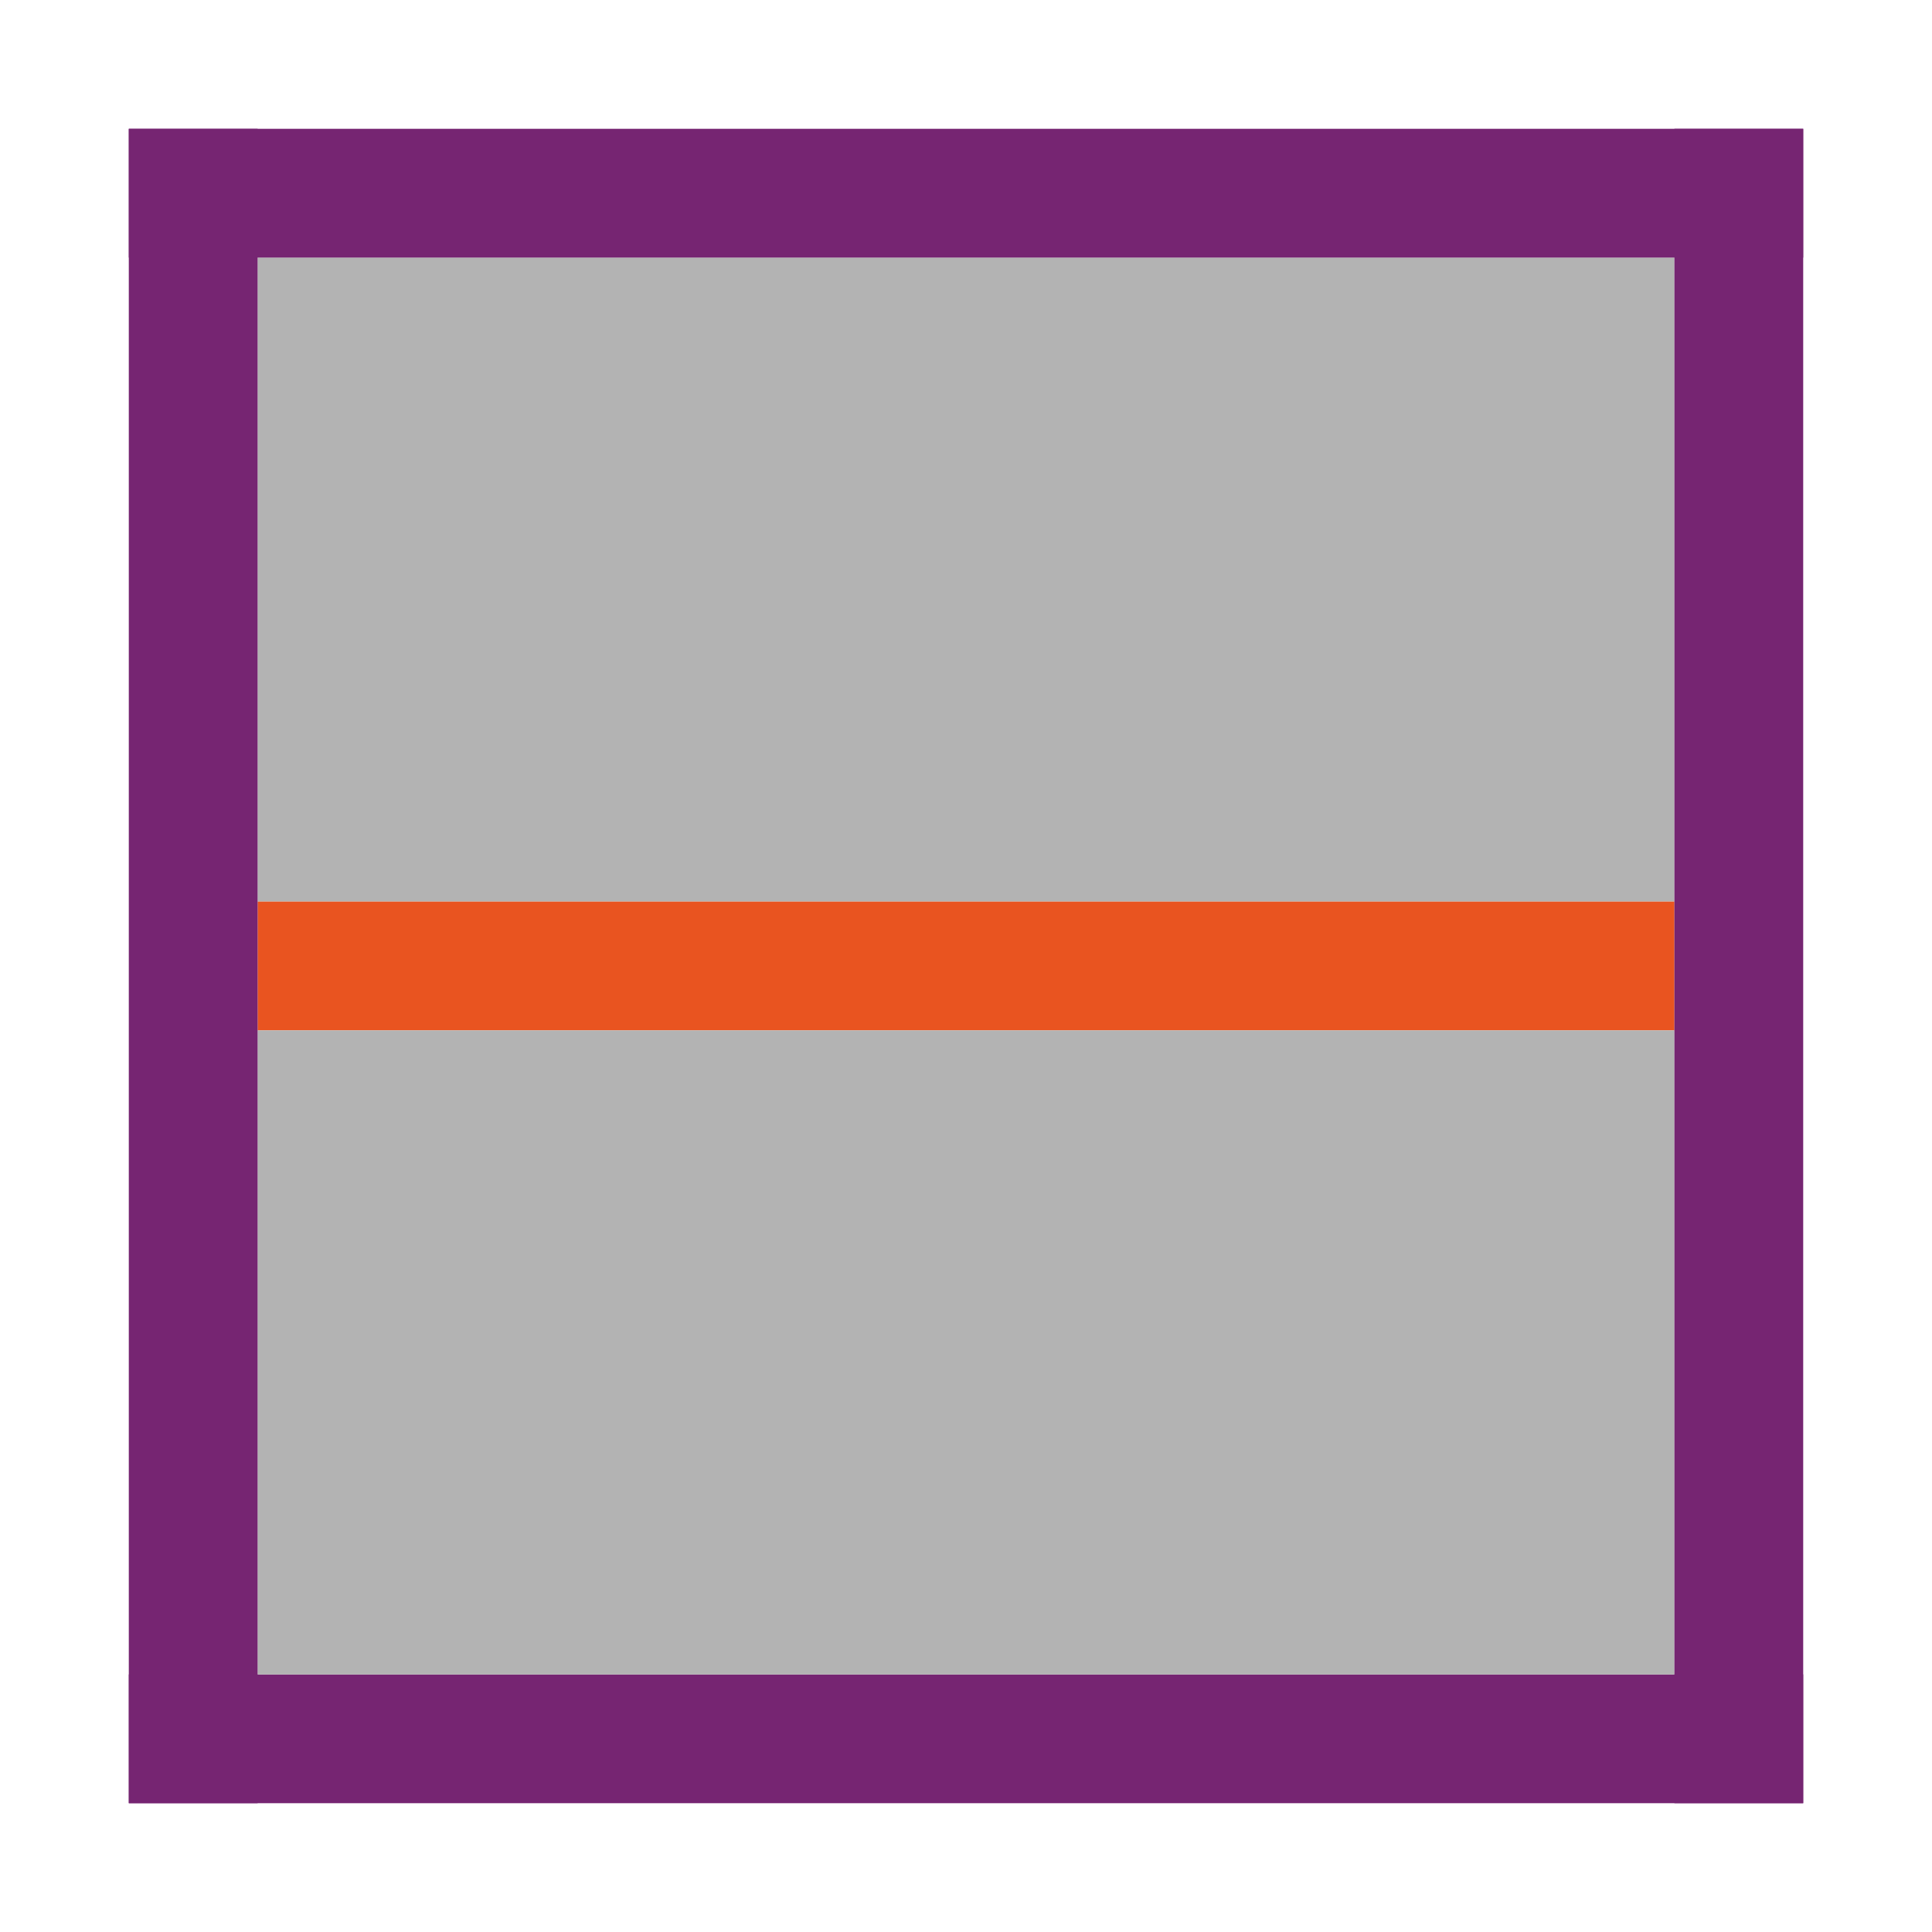 <svg height="15" width="15" xmlns="http://www.w3.org/2000/svg"><path d="M2 2h11v5H2z" fill="#b3b3b3"/><path d="M1 13h13v1H1zM1 1h13v1H1z" fill="#762572"/><path d="M2 7h11v1H2z" fill="#e95420"/><path d="M2 8h11v5H2z" fill="#b3b3b3"/><g fill="#762572"><path d="M13 1h1v13h-1zM1 1h1v13H1z"/></g></svg>